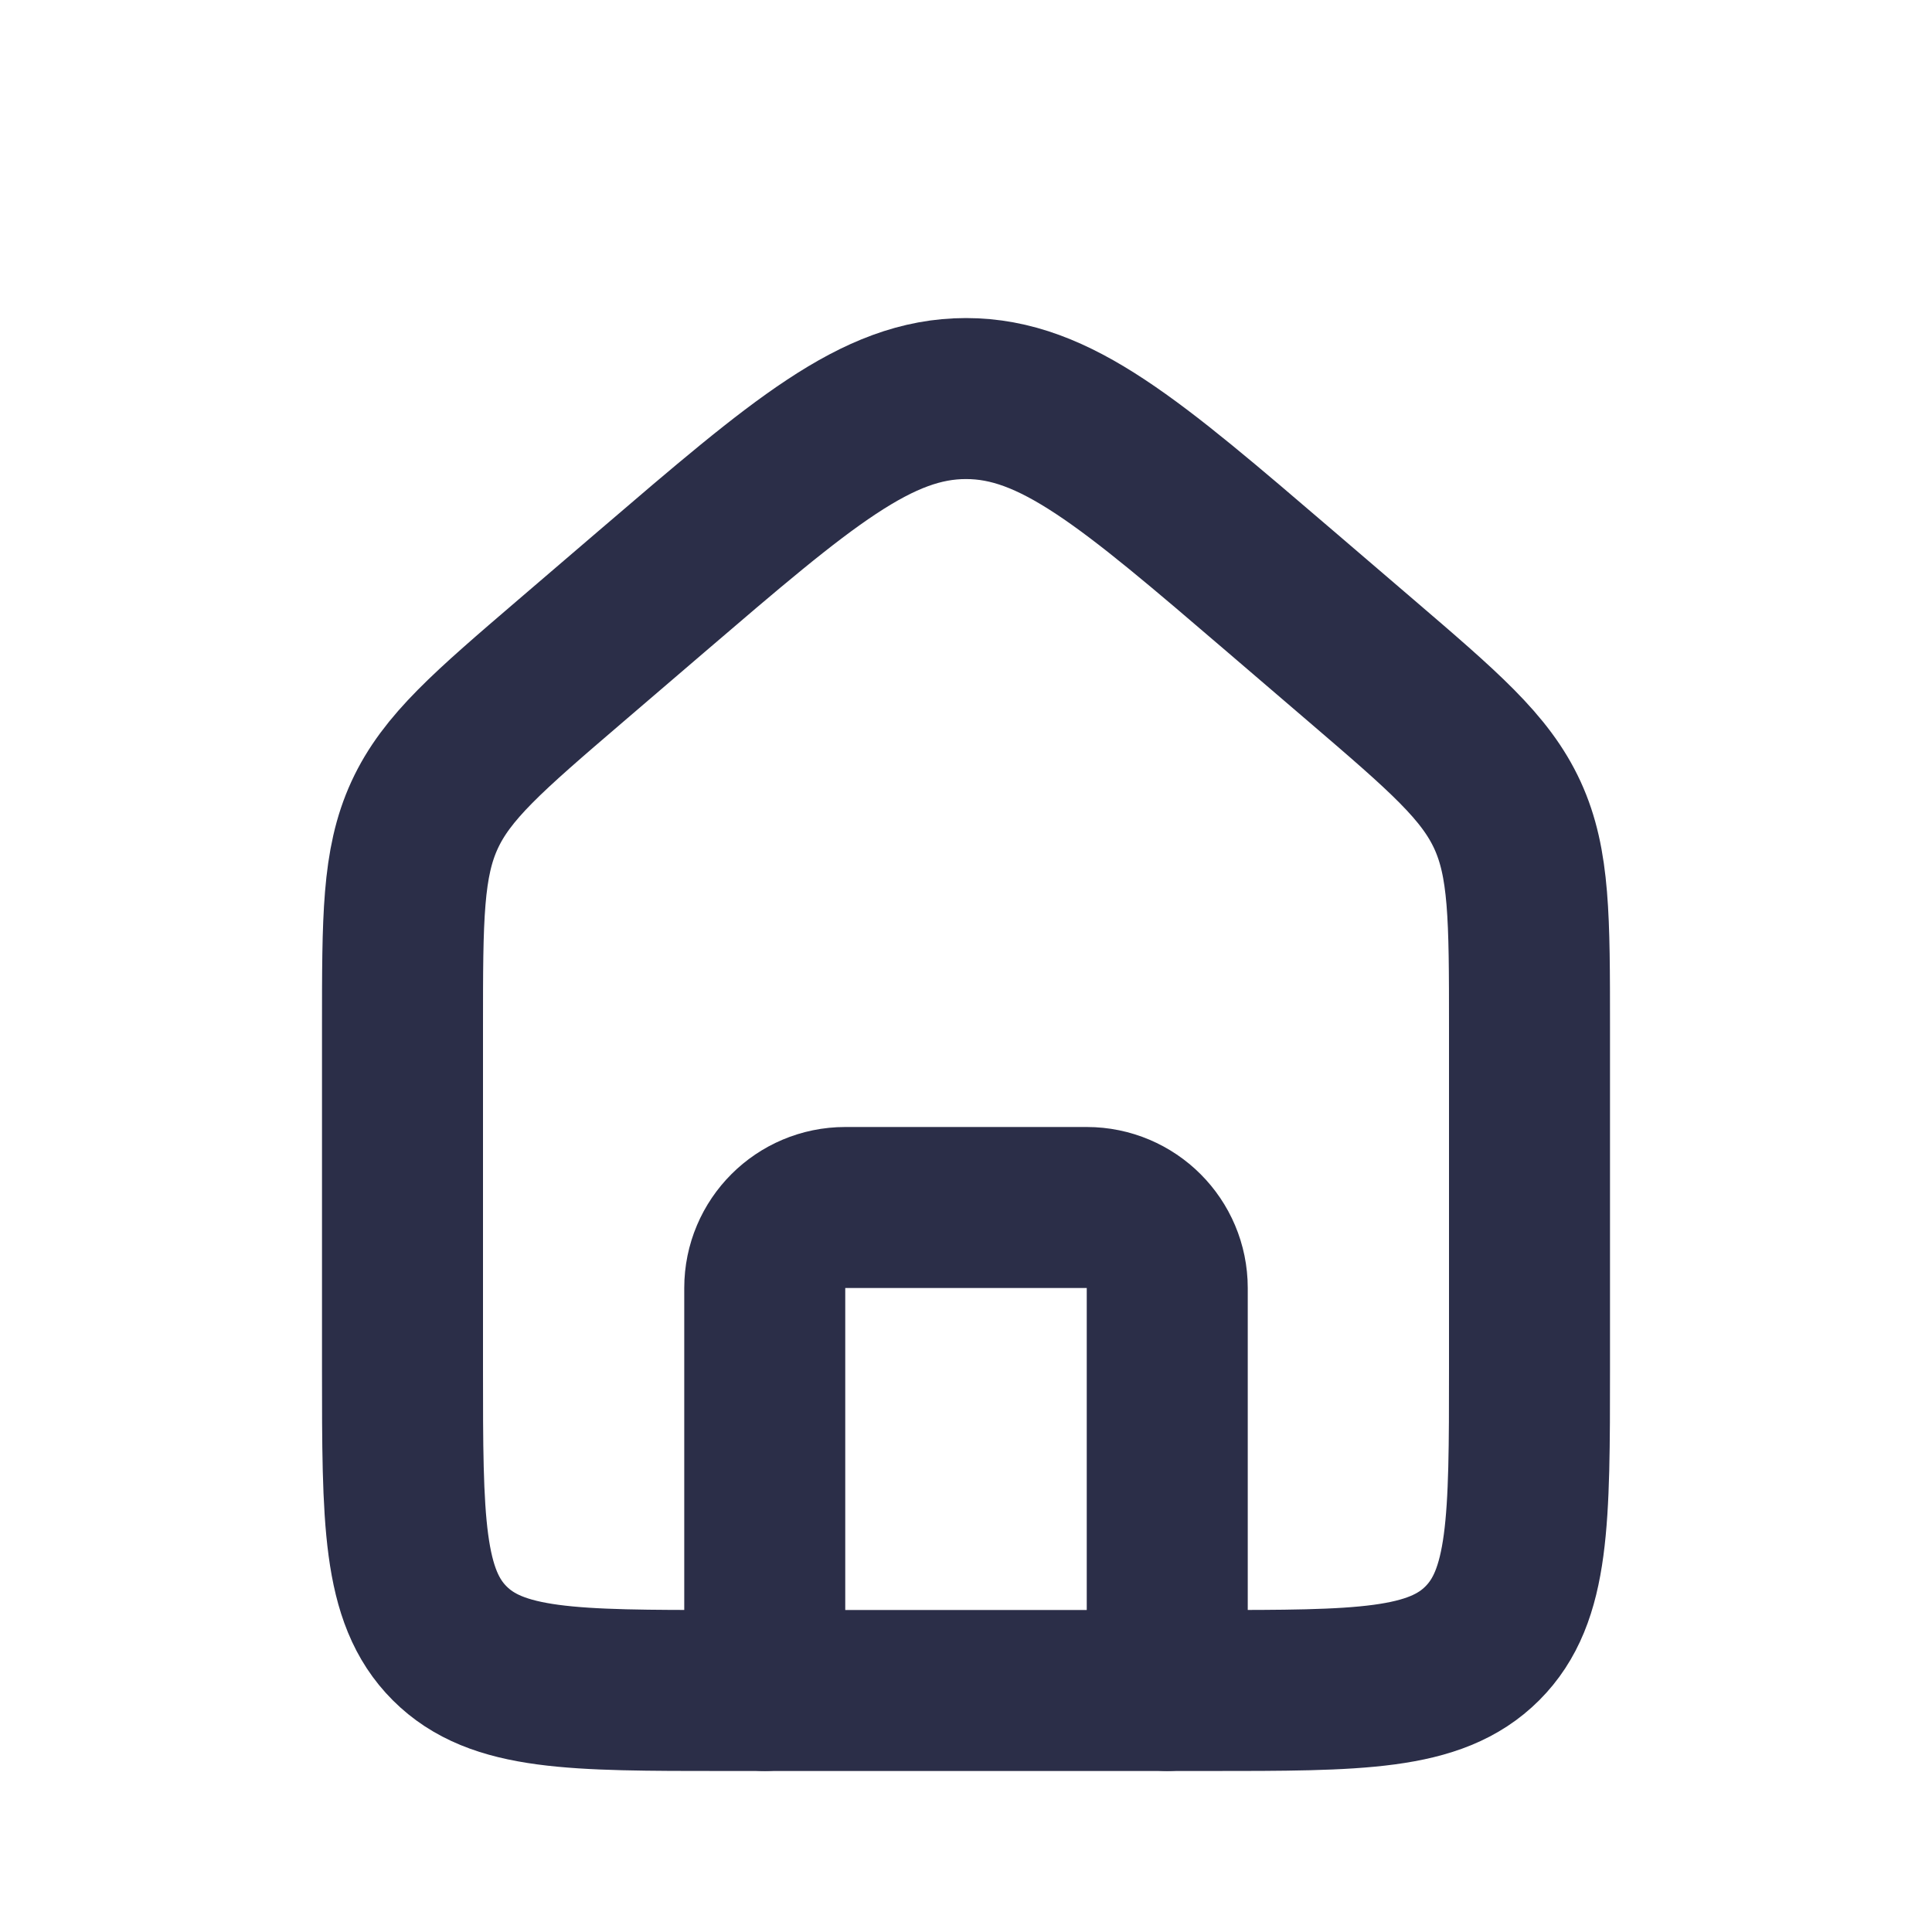 <svg width="24" height="24" viewBox="0 0 24 24" fill="none" xmlns="http://www.w3.org/2000/svg">
<path d="M5 12.76C5 11.402 5 10.723 5.274 10.126C5.549 9.529 6.064 9.088 7.095 8.204L8.095 7.347C9.959 5.75 10.89 4.951 12 4.951C13.11 4.951 14.041 5.75 15.905 7.347L16.905 8.204C17.936 9.088 18.451 9.529 18.726 10.126C19 10.723 19 11.402 19 12.76V17C19 18.886 19 19.828 18.414 20.414C17.828 21 16.886 21 15 21H9C7.114 21 6.172 21 5.586 20.414C5 19.828 5 18.886 5 17V12.76Z" stroke="#2B2E48" stroke-width="2"/>
<path d="M14.5 21V16C14.5 15.448 14.052 15 13.5 15H10.5C9.948 15 9.5 15.448 9.5 16V21" stroke="#2B2E48" stroke-width="2" stroke-linecap="round" stroke-linejoin="round"/>
</svg>
